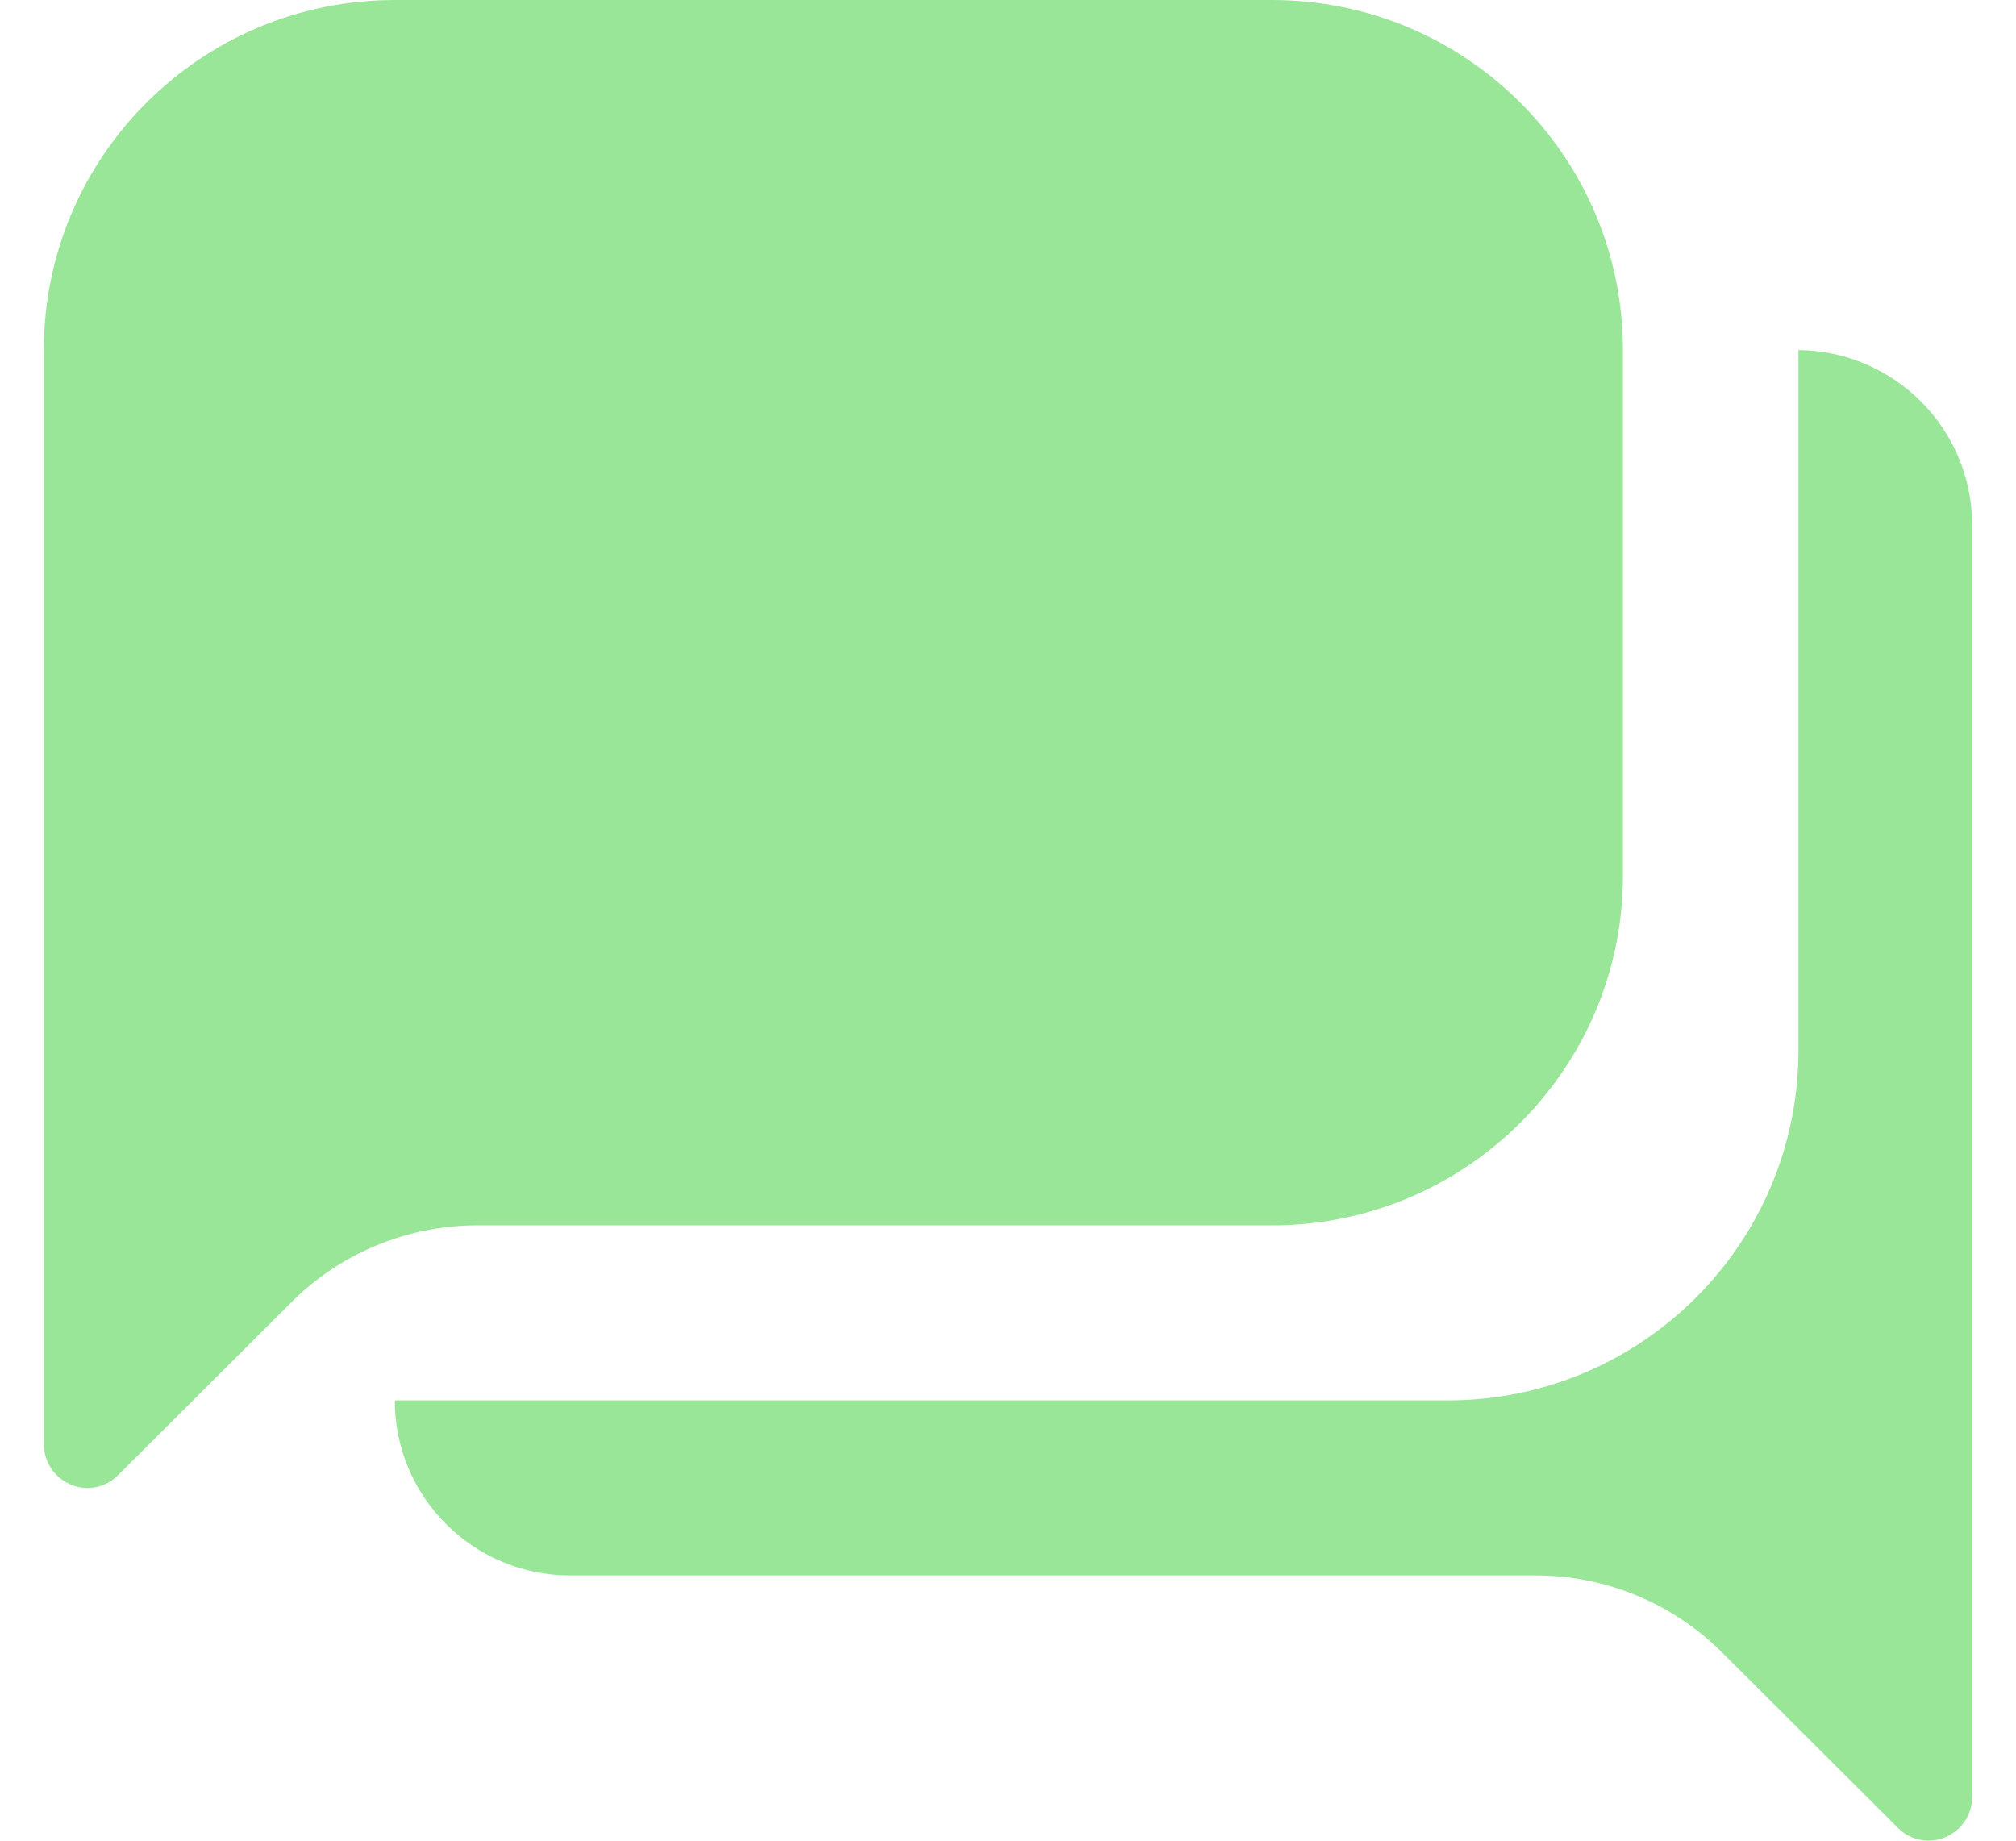 <svg width="23" height="21" viewBox="0 0 23 21" fill="none" xmlns="http://www.w3.org/2000/svg">
<path d="M14.513 13.98C16.724 13.98 18.516 12.192 18.516 9.986V3.994C18.516 1.788 16.724 0 14.513 0H4.504C2.292 0 0.5 1.788 0.5 3.994V16.477C0.5 16.752 0.724 16.976 1 16.976C1.133 16.975 1.259 16.921 1.351 16.826L3.353 14.829C3.927 14.27 4.702 13.965 5.505 13.98H14.513ZM20.518 3.994V11.983C20.518 14.189 18.726 15.977 16.515 15.977H4.504C4.504 17.08 5.4 17.974 6.505 17.974H17.515C18.315 17.972 19.082 18.289 19.647 18.853L21.649 20.85C21.741 20.945 21.867 20.999 22 21C22.276 21 22.5 20.776 22.5 20.501V5.991C22.5 4.896 21.616 4.005 20.518 3.994Z" fill="#99E698"/>
</svg>
